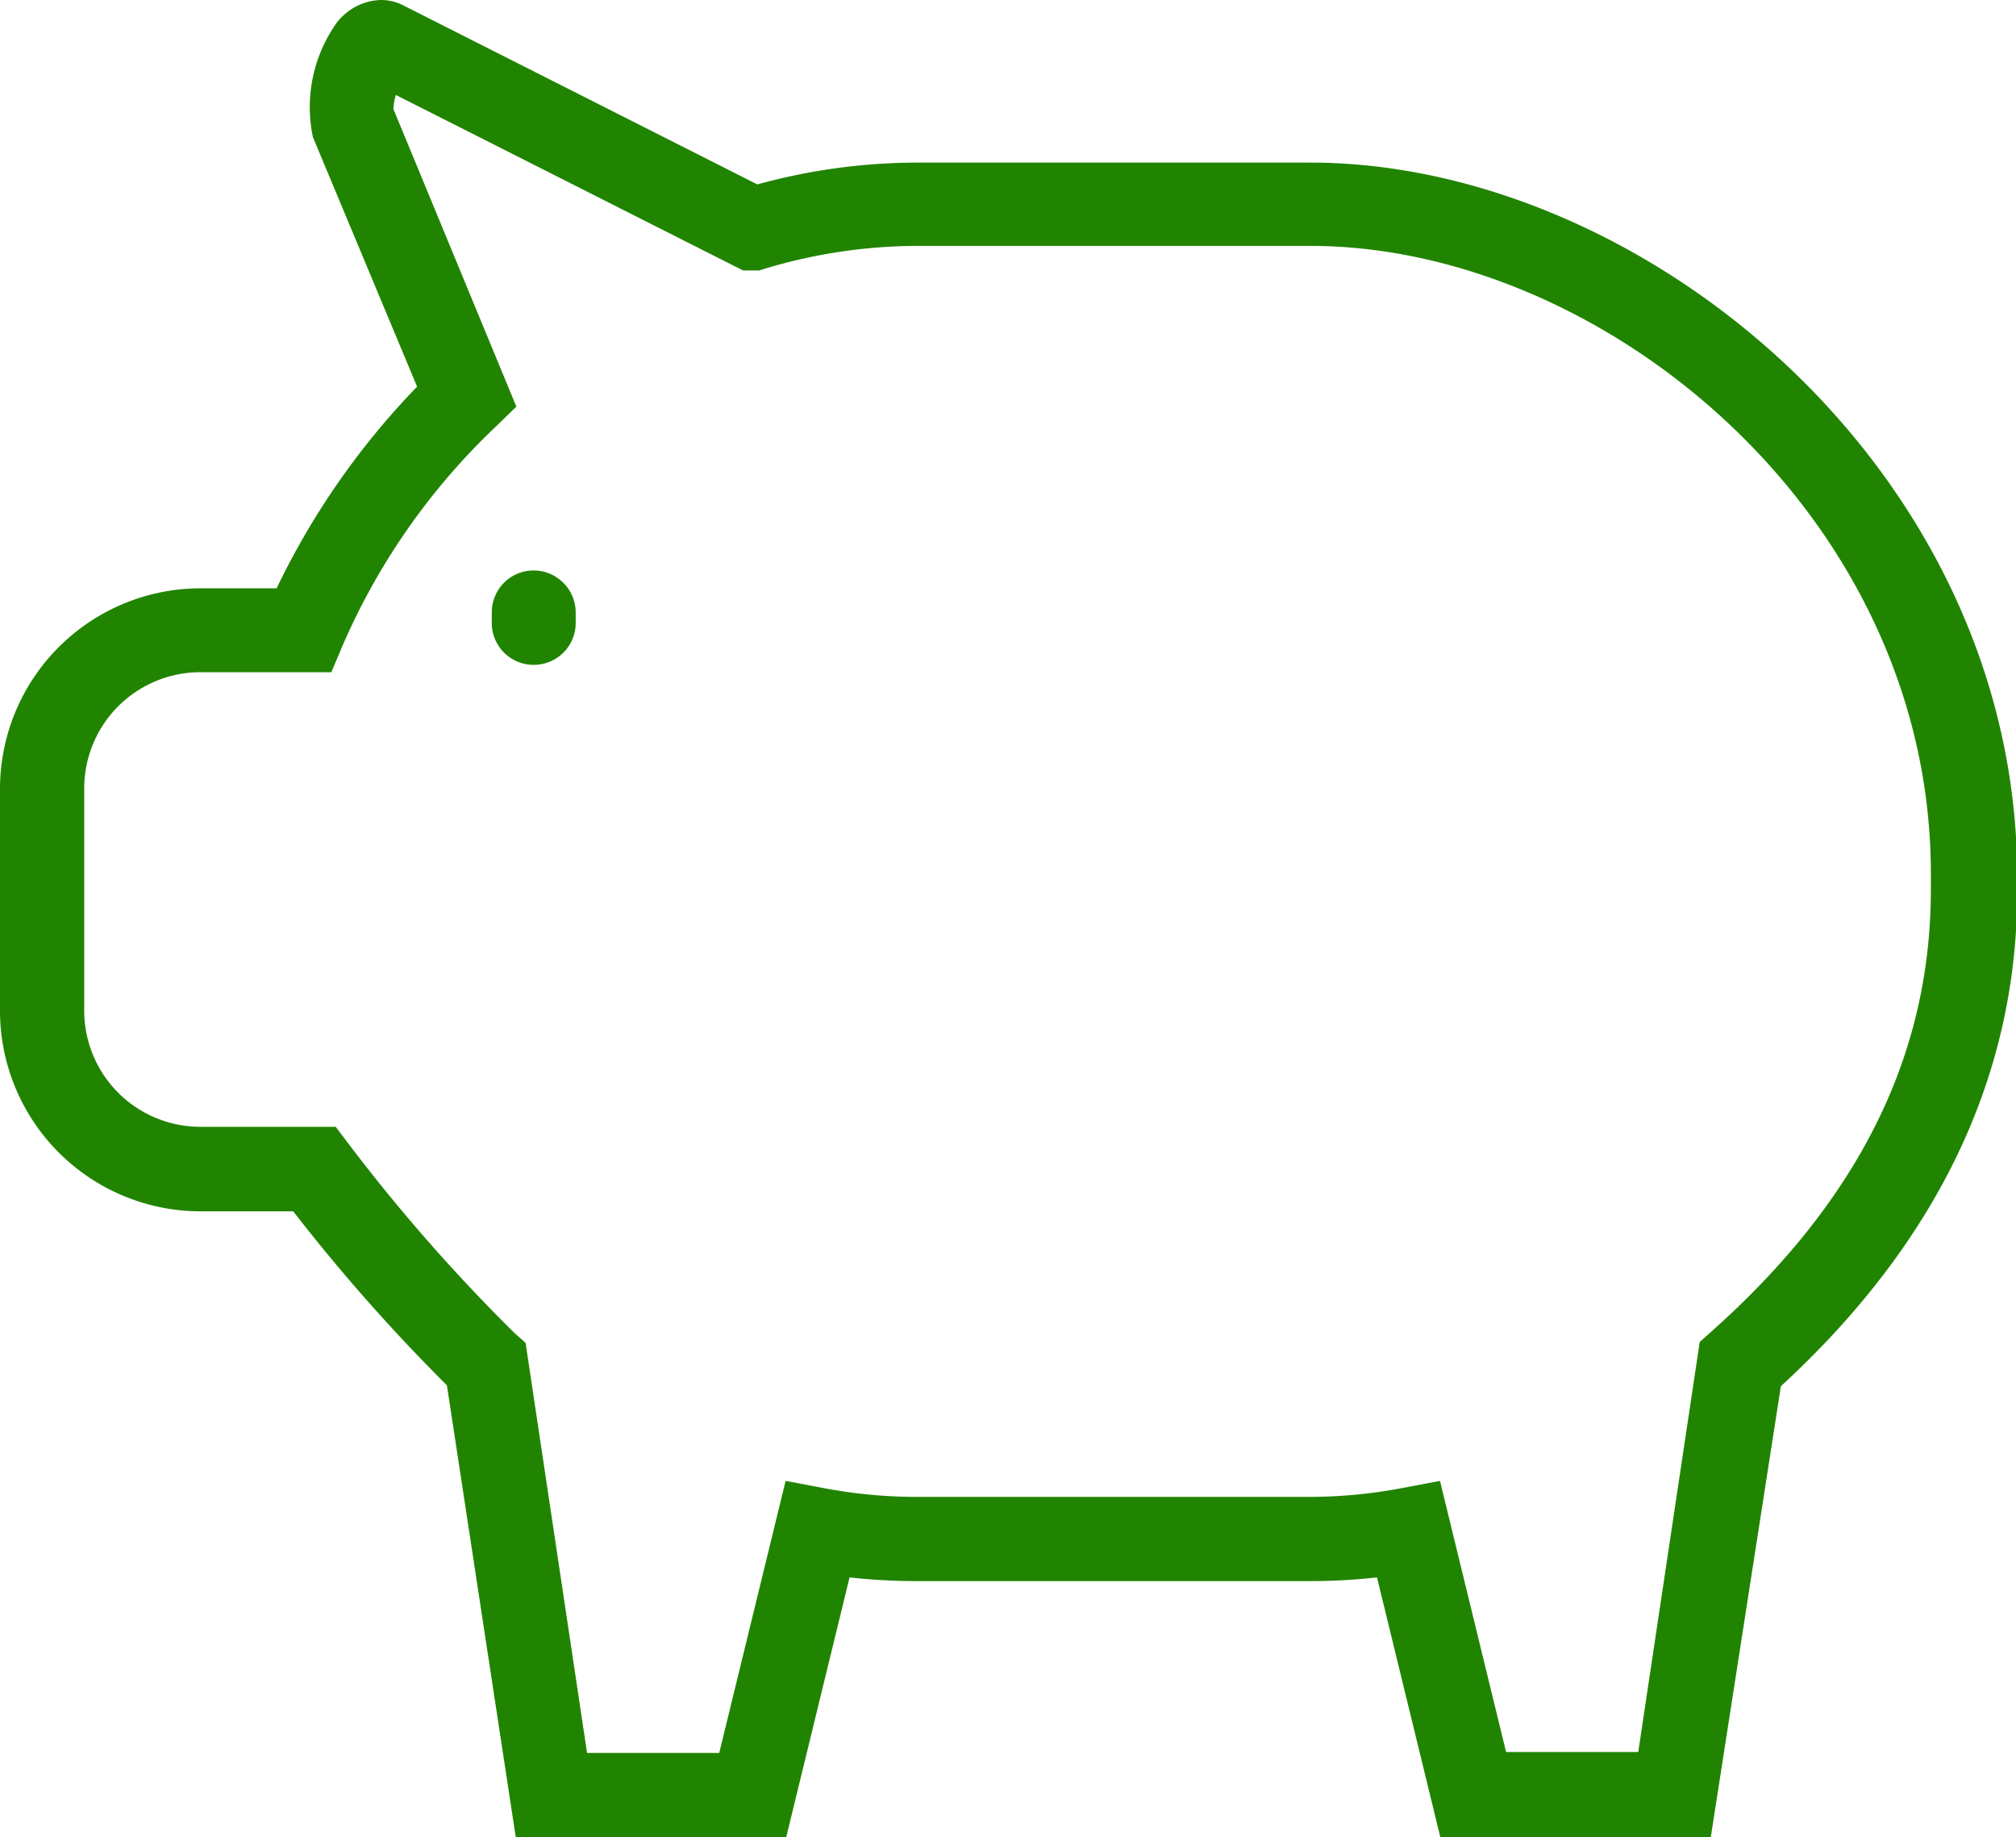 <svg xmlns="http://www.w3.org/2000/svg" viewBox="0 0 65.59 59.77"><defs><style>.cls-1{fill:#218400;}</style></defs><g id="Capa_2" data-name="Capa 2"><g id="Capa_1-2" data-name="Capa 1"><path class="cls-1" d="M55.66,59.77h-8.8L44.8,51.32a19.73,19.73,0,0,1-2.17.12H29.81a19.59,19.59,0,0,1-2.17-.12l-2.06,8.45h-8.8l-2.24-14.7a59.23,59.23,0,0,1-5-5.66H6.51A6.53,6.53,0,0,1,0,32.89V25.66a6.53,6.53,0,0,1,6.51-6.52H9a24.92,24.92,0,0,1,4.57-6.56L10.18,4.46A4.73,4.73,0,0,1,10.86.88,1.87,1.87,0,0,1,12.39,0a1.59,1.59,0,0,1,.74.18L24.64,6a19.69,19.69,0,0,1,5.17-.71H42.63c10.84,0,23,10,23,23.26V29c0,6-2.59,11.41-7.69,16.1ZM49,57h4.3l2-13.34.37-.33c4.81-4.28,7.15-9,7.15-14.39v-.45C62.86,16.79,52.18,8,42.63,8H29.81a17.33,17.33,0,0,0-4.92.74l-.19.06h-.52l-.3-.15-11-5.56a1.78,1.78,0,0,0-.08.46l4,9.68-.67.65a21.69,21.69,0,0,0-5,7.16l-.35.83H6.51a3.78,3.78,0,0,0-3.77,3.78v7.23a3.78,3.78,0,0,0,3.77,3.78h4.41l.41.54a57.32,57.32,0,0,0,5.4,6.16l.37.33,2,13.34h4.3l2.16-8.85,1.27.24a16.11,16.11,0,0,0,2.95.28H42.63a16.2,16.2,0,0,0,2.95-.28l1.27-.24Z"/><path class="cls-1" d="M17.38,21.63h0A1.36,1.36,0,0,1,16,20.25v-.33a1.36,1.36,0,0,1,1.37-1.36h0a1.37,1.37,0,0,1,1.36,1.38v.33a1.36,1.36,0,0,1-1.37,1.36"/></g></g></svg>